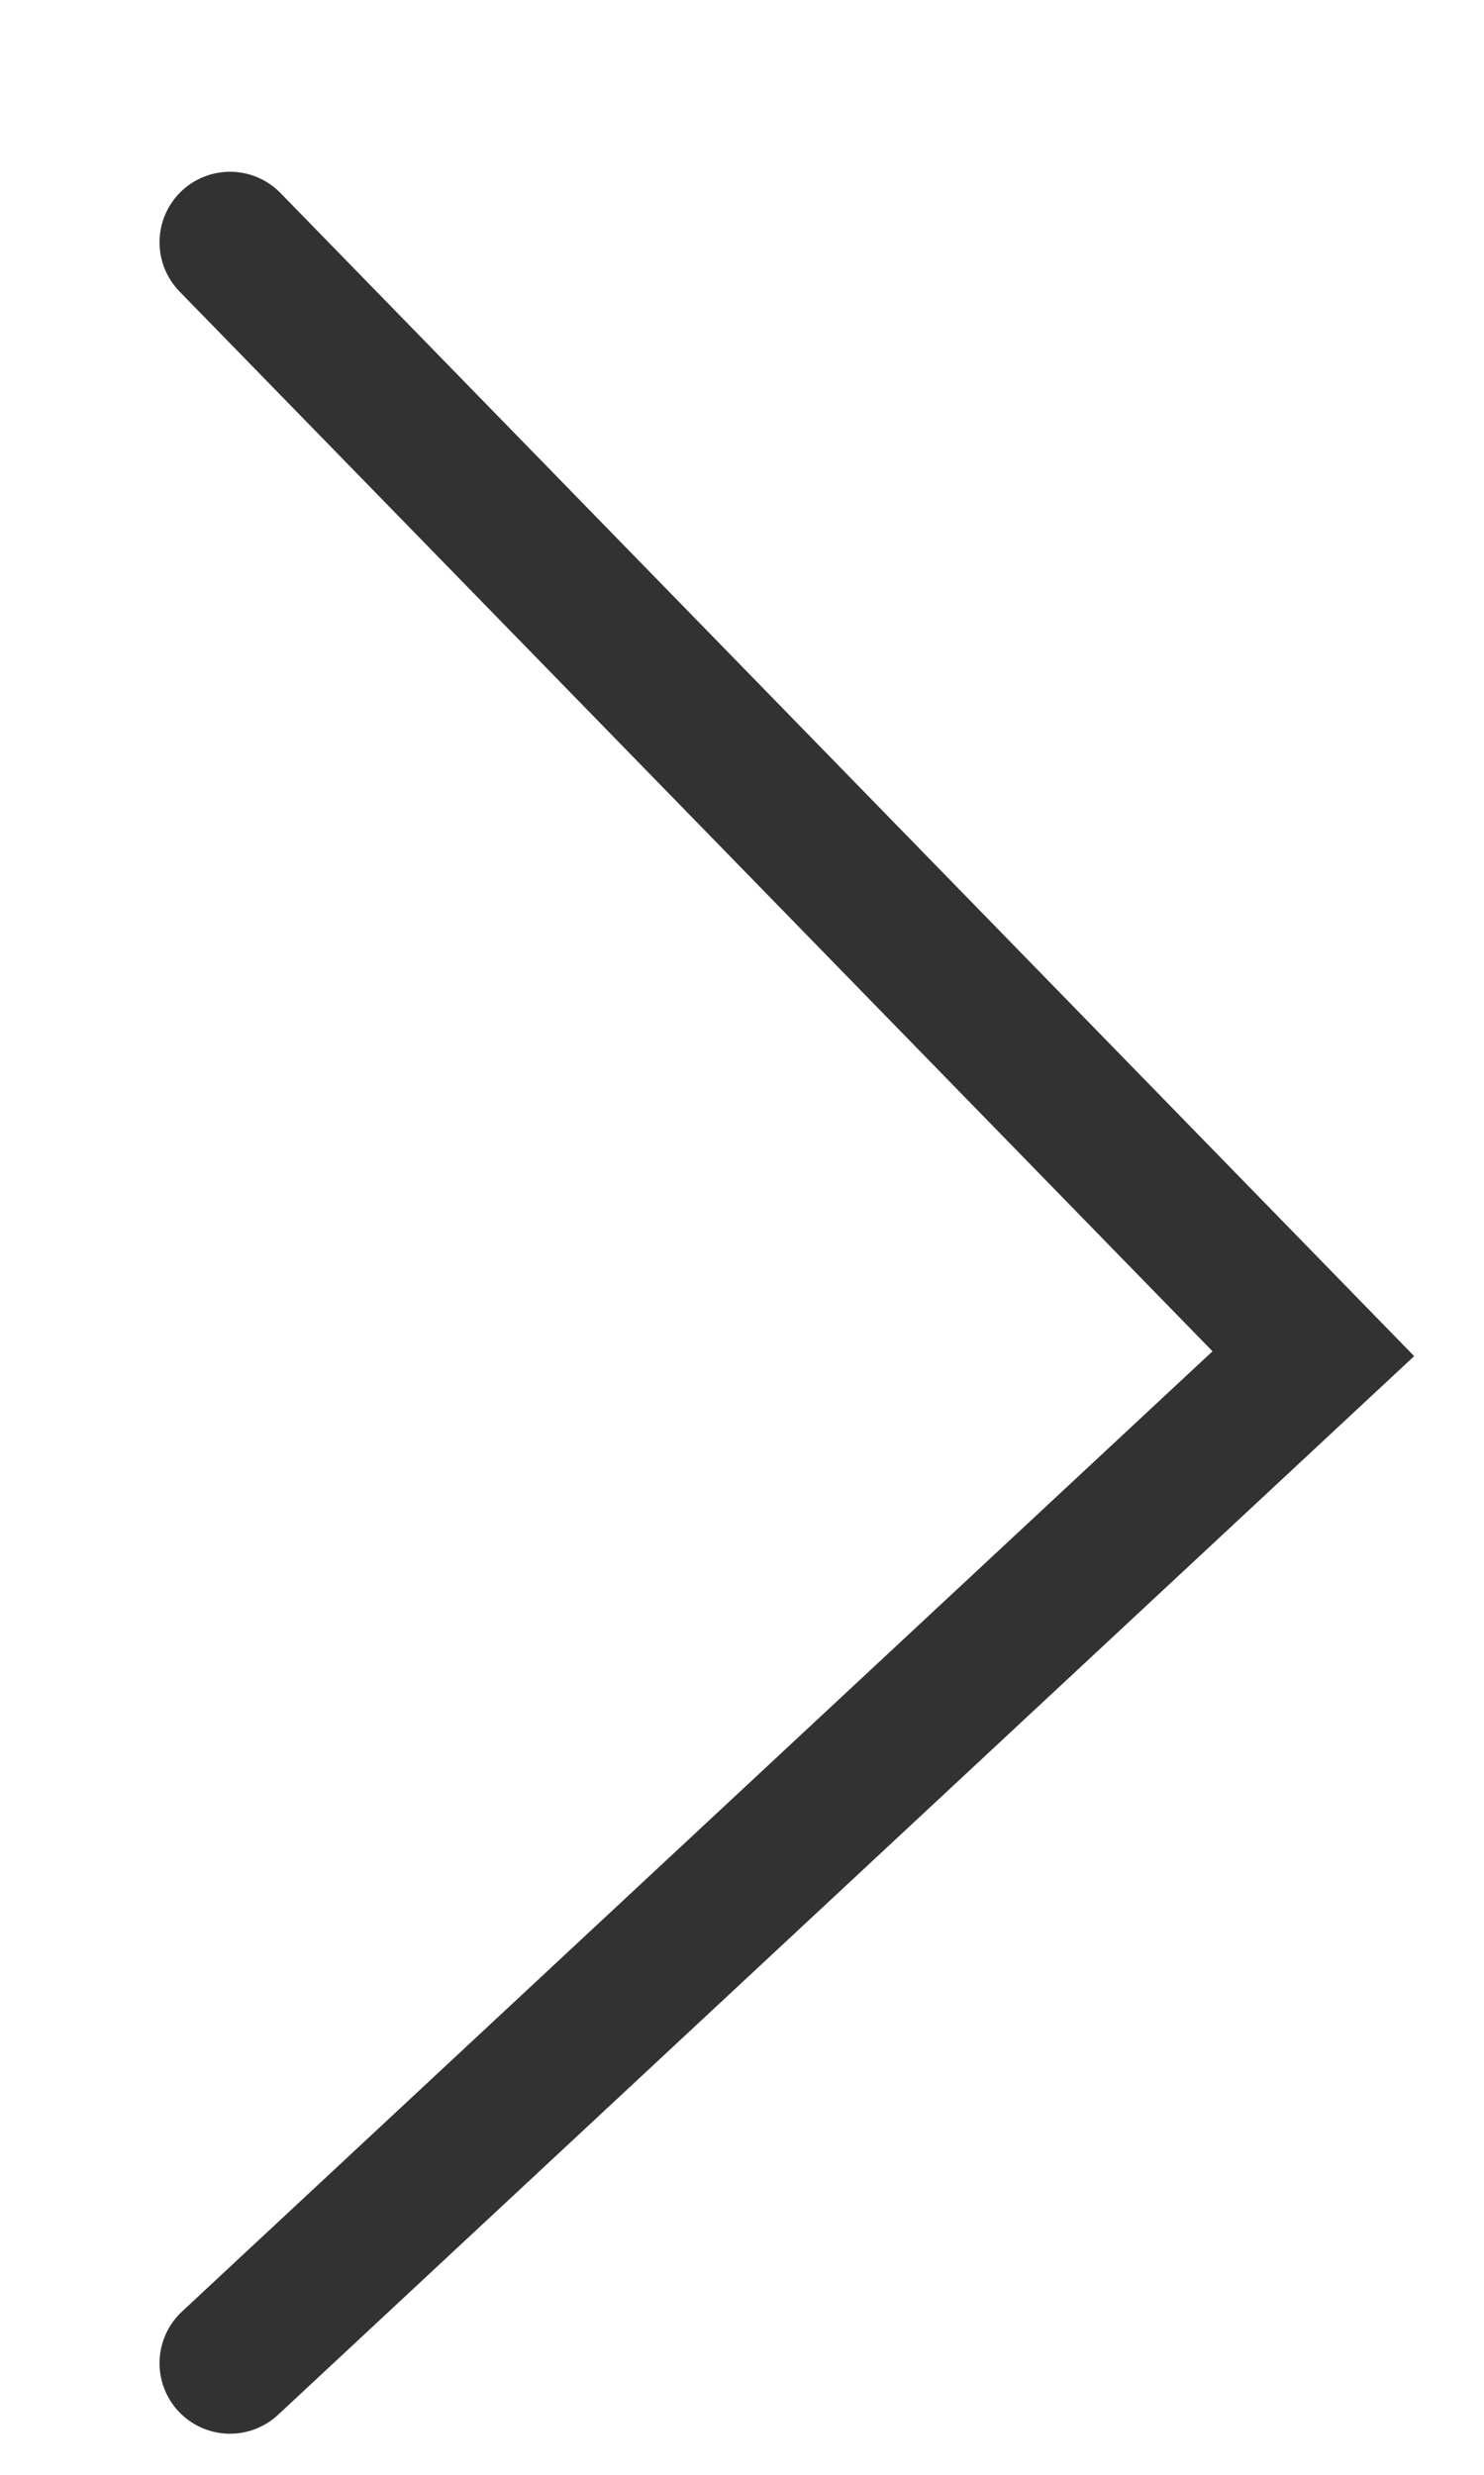 <svg width="6" height="10" viewBox="0 0 6 10" fill="none" xmlns="http://www.w3.org/2000/svg">
<path d="M0.93 9.549L5.31 5.47L0.93 0.979" stroke="#333232" stroke-width="0.57" stroke-miterlimit="22.93" stroke-linecap="round"/>
</svg>
